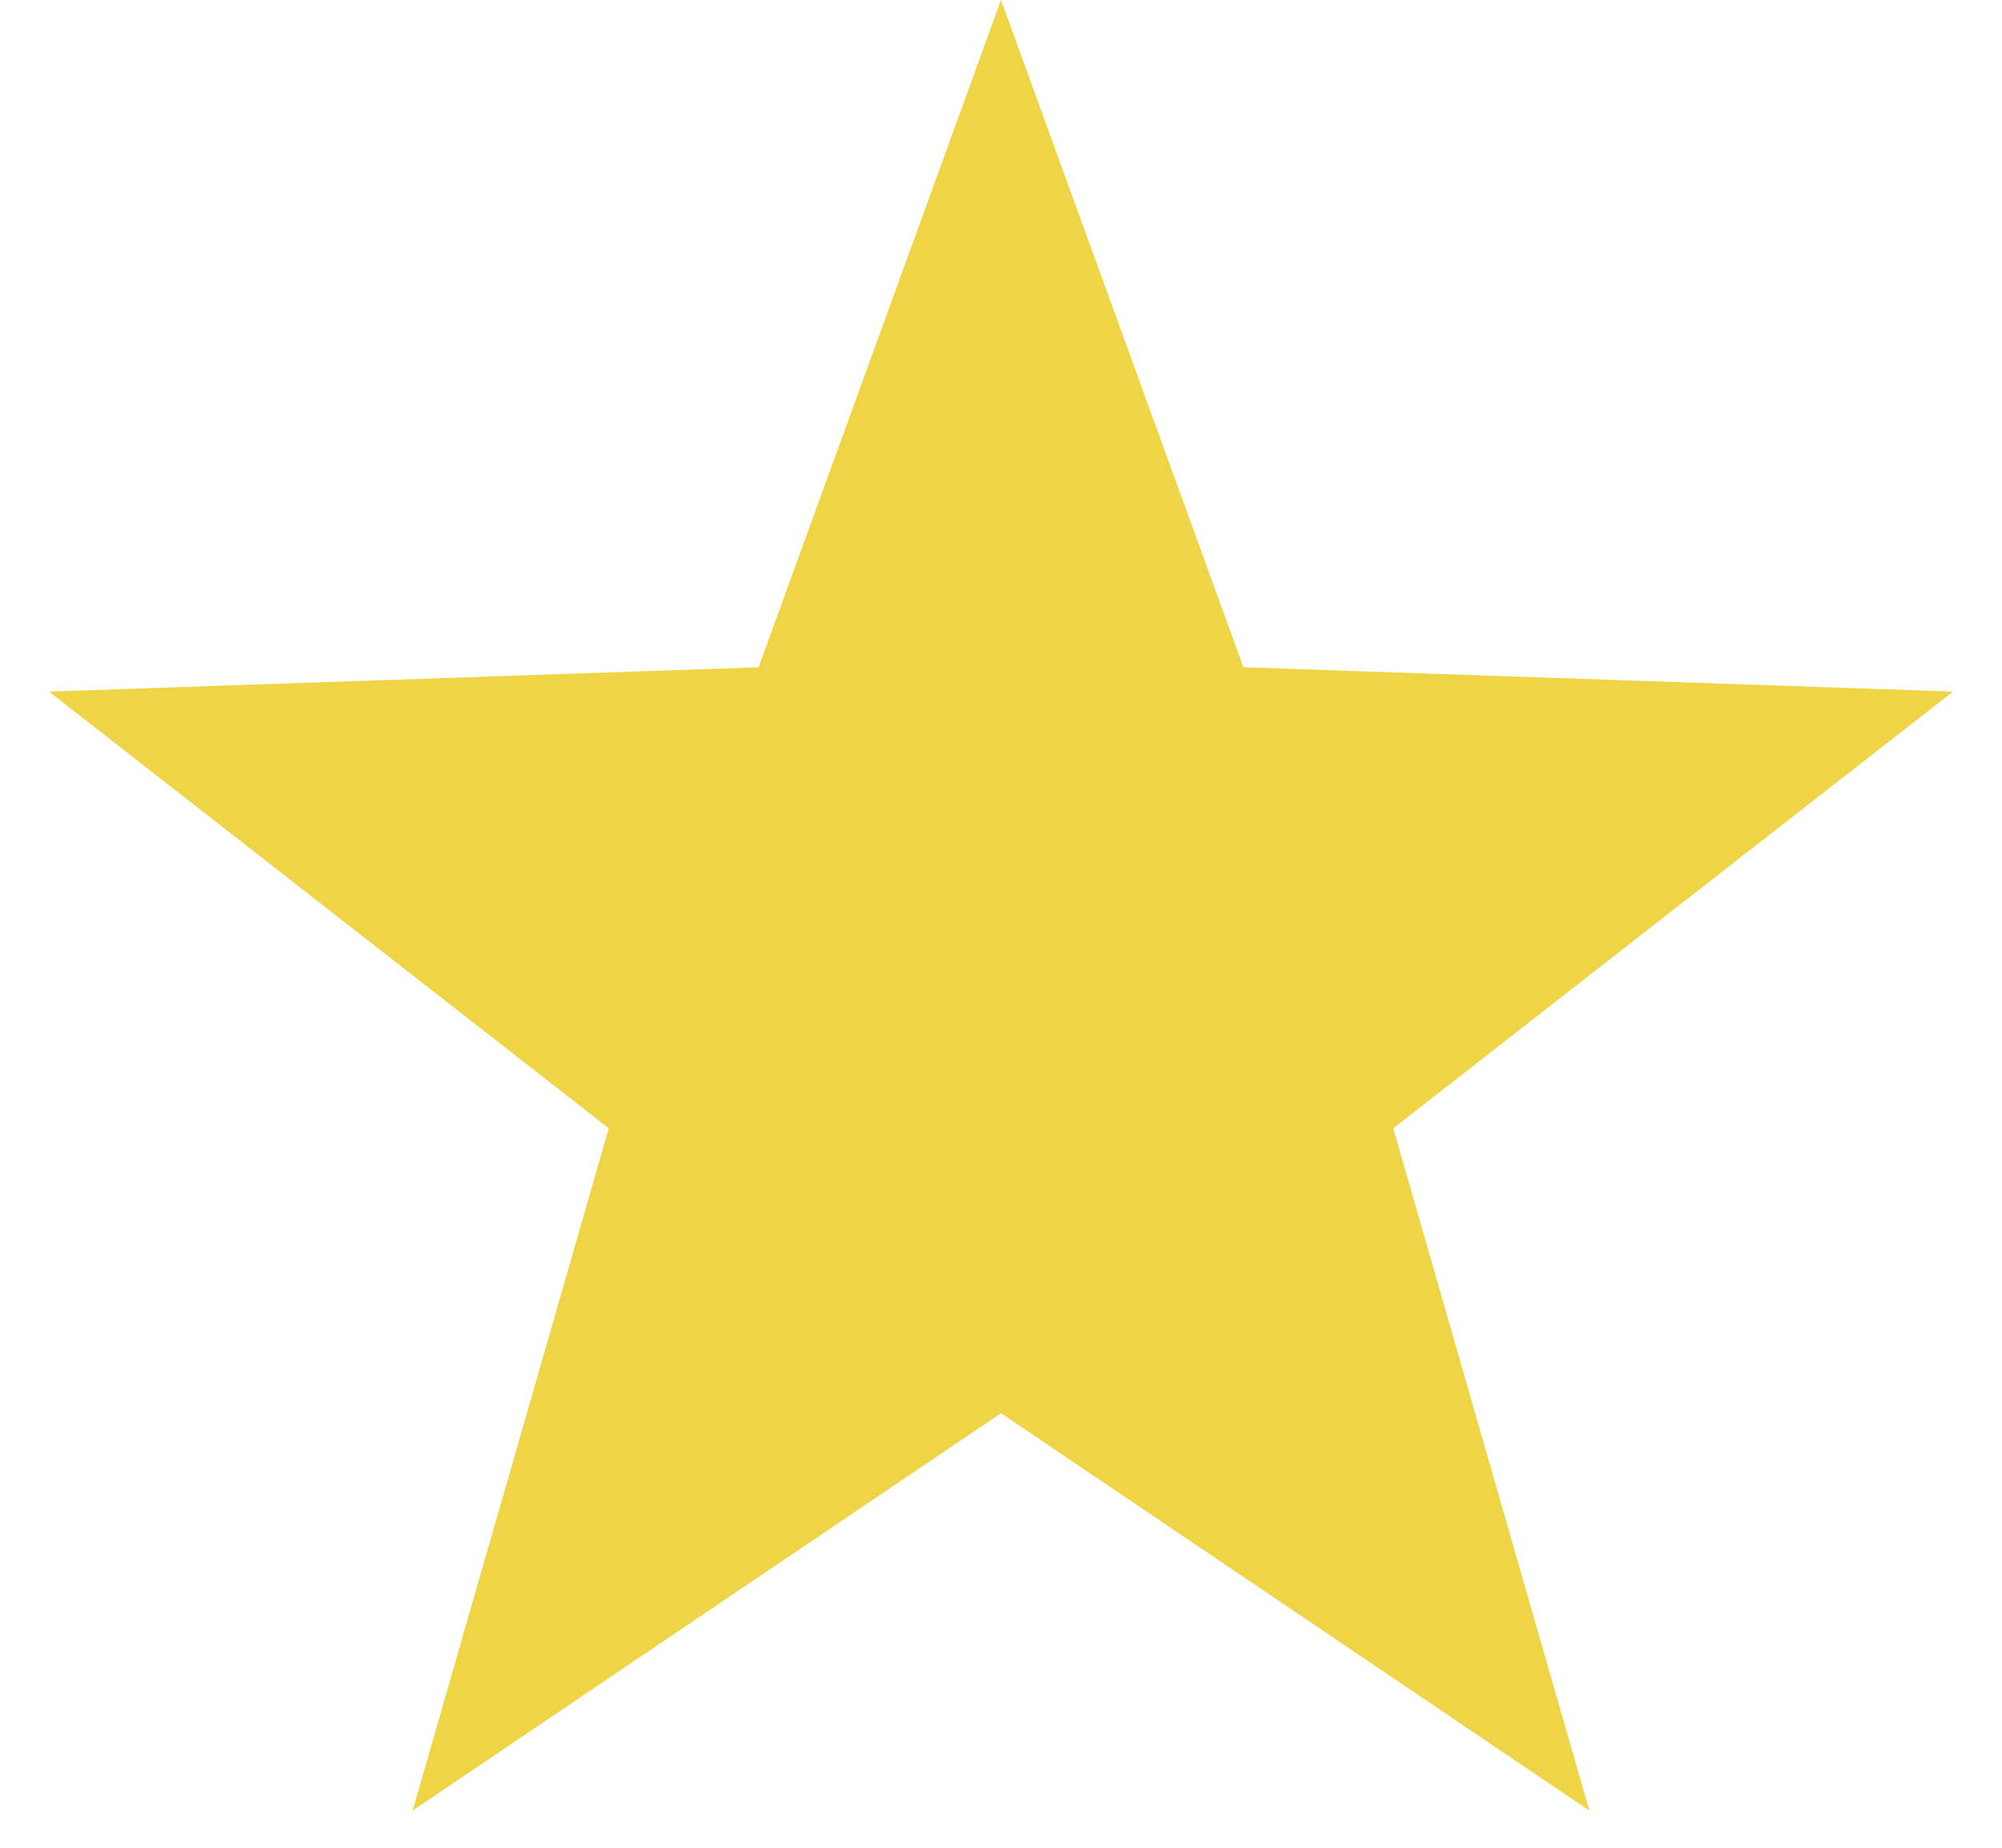 <svg width="26" height="24" viewBox="0 0 26 24" fill="none" xmlns="http://www.w3.org/2000/svg">
<path d="M13 0L16.148 8.667L25.364 8.983L18.094 14.655L20.641 23.517L13 18.356L5.359 23.517L7.906 14.655L0.636 8.983L9.852 8.667L13 0Z" fill="#EFD445"/>
</svg>
